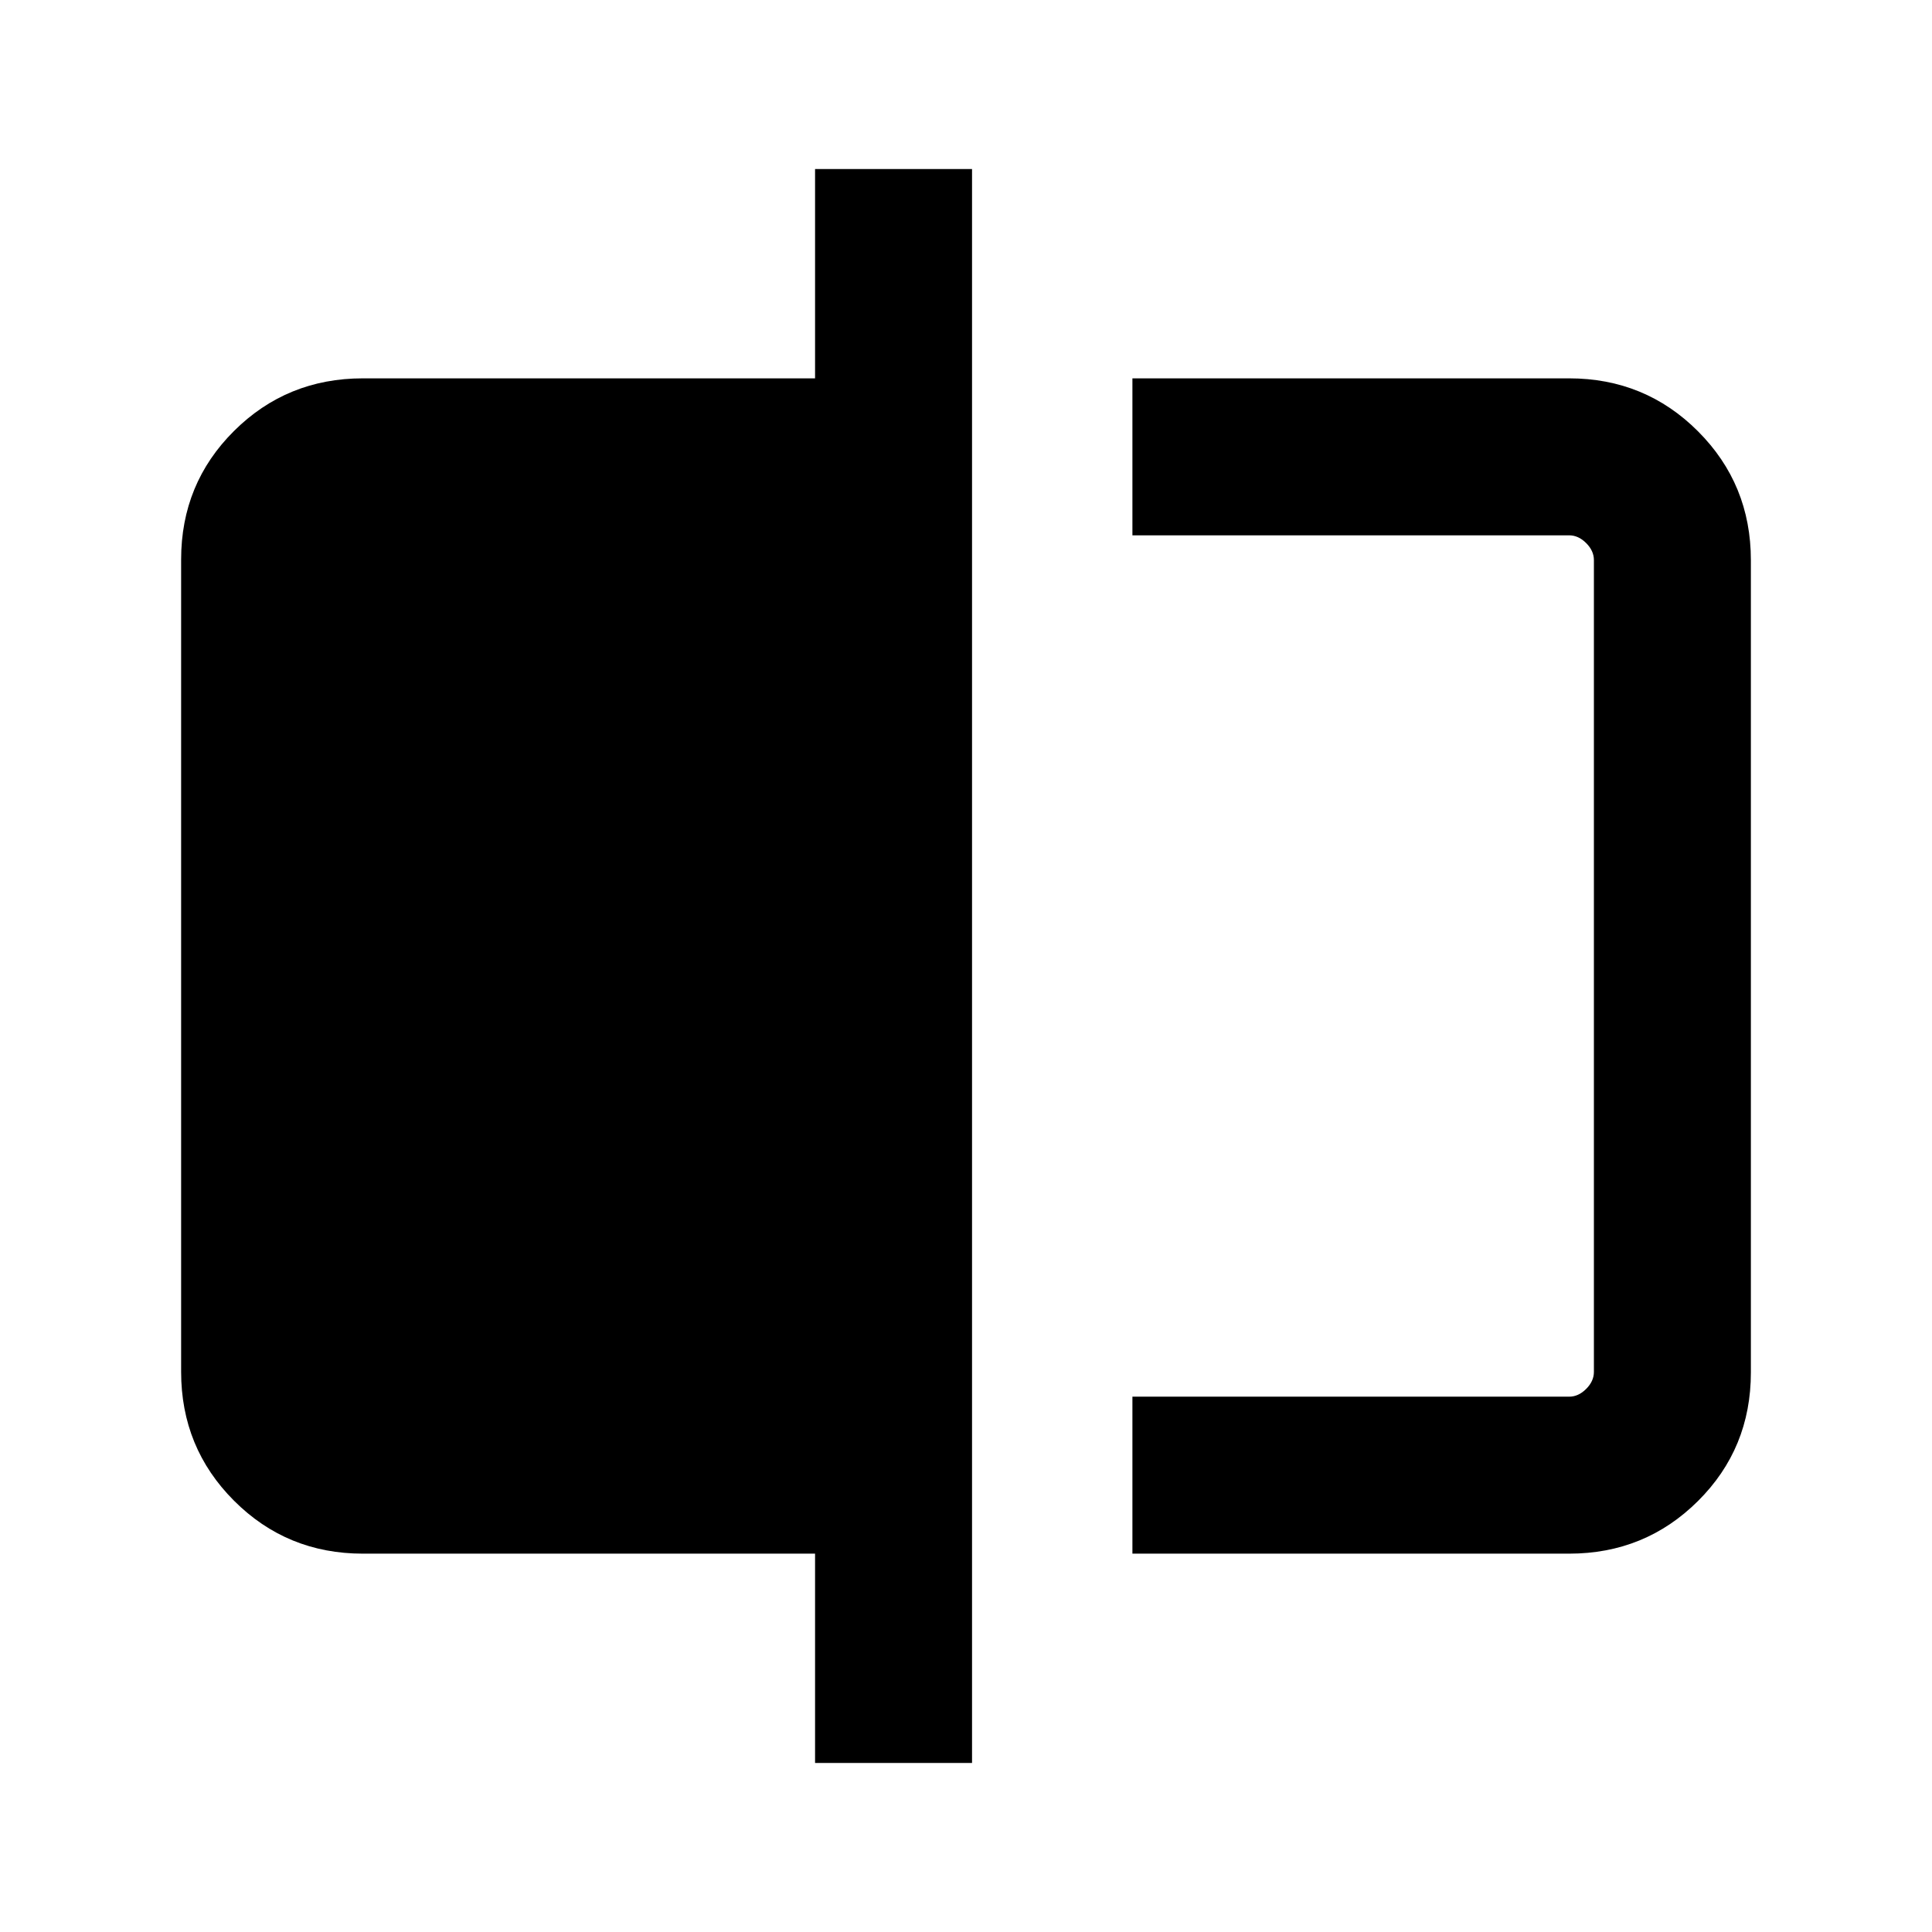 <svg xmlns="http://www.w3.org/2000/svg" height="20" viewBox="0 -960 960 960" width="20"><path d="M562.69-188v-78h217q4.62 0 8.46-3.85 3.85-3.84 3.85-8.46v-403.38q0-4.62-3.85-8.46-3.84-3.85-8.46-3.85h-217v-78h217q37.73 0 64.02 26.3T870-681.65v403.62q0 37.75-26.29 63.89T779.69-188h-217ZM405-84v-104H180.31q-37.73 0-64.02-26.3T90-278.35v-403.62q0-37.75 26.29-63.89T180.31-772H405v-104h78v792h-78Zm387-610v428-428Z"/></svg>